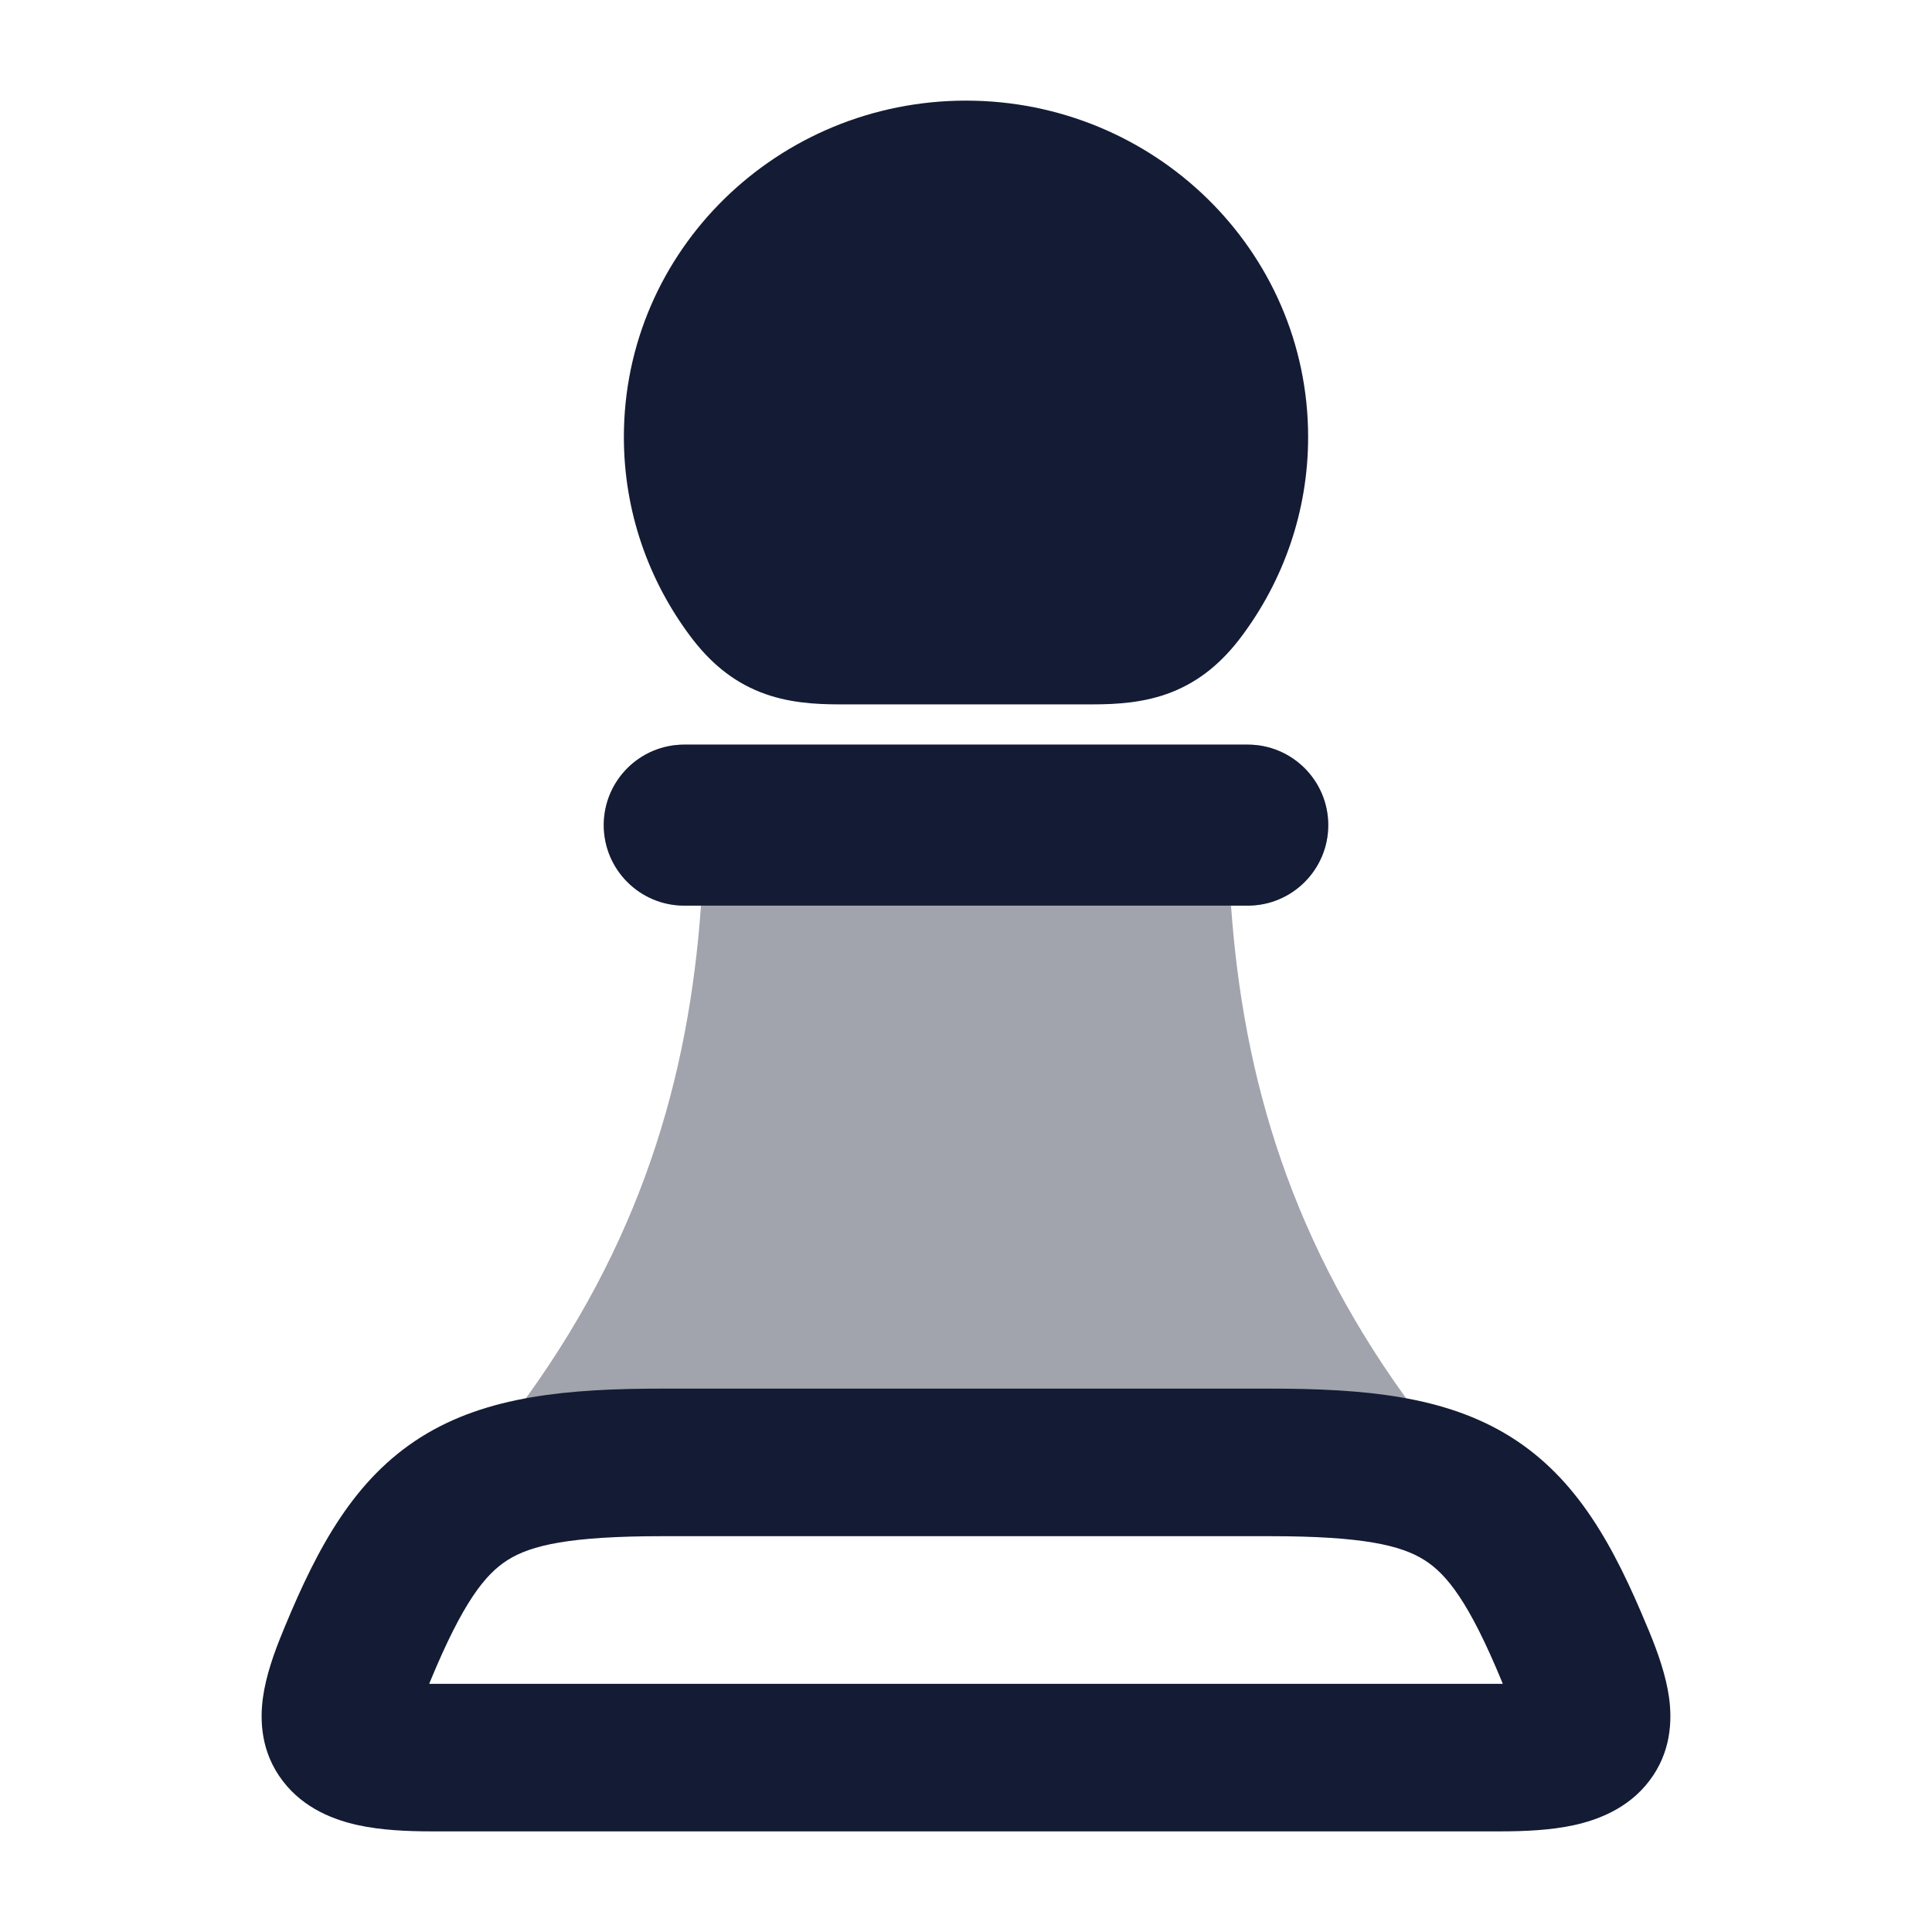 <svg width="24" height="24" viewBox="0 0 24 24" fill="none" xmlns="http://www.w3.org/2000/svg">
<path d="M7.75 5.429C7.75 3.106 9.667 1.25 12 1.25C14.332 1.25 16.25 3.106 16.25 5.429C16.25 6.356 15.941 7.214 15.422 7.907C15.186 8.222 14.909 8.459 14.553 8.599C14.219 8.73 13.876 8.75 13.57 8.75H10.43C10.123 8.75 9.781 8.73 9.447 8.599C9.091 8.459 8.814 8.222 8.578 7.907C8.058 7.214 7.75 6.356 7.75 5.429Z" fill="#141B34"/>
<path opacity="0.4" d="M8.5 11.25H8.708C8.557 13.373 7.968 15.459 6.4 17.55C6.229 17.777 6.202 18.081 6.329 18.335C6.456 18.59 6.716 18.75 7 18.75H17C17.284 18.75 17.544 18.59 17.671 18.335C17.798 18.081 17.77 17.777 17.6 17.55C16.032 15.459 15.443 13.373 15.292 11.25H15.5C16.052 11.25 16.5 10.802 16.5 10.25C16.5 9.698 16.052 9.25 15.5 9.25H8.5C7.948 9.25 7.5 9.698 7.5 10.25C7.5 10.802 7.948 11.25 8.5 11.25Z" fill="#141B34"/>
<path d="M7.5 10.25C7.5 10.802 7.948 11.25 8.5 11.25H15.5C16.052 11.25 16.5 10.802 16.5 10.25C16.5 9.698 16.052 9.25 15.5 9.25H8.5C7.948 9.25 7.5 9.698 7.5 10.25Z" fill="#141B34"/>
<path fill-rule="evenodd" clip-rule="evenodd" d="M6.308 19.378C6.026 19.555 5.75 19.906 5.347 20.879L5.332 20.917C5.344 20.917 5.356 20.917 5.368 20.917H18.632C18.644 20.917 18.656 20.917 18.668 20.917L18.653 20.879C18.25 19.906 17.974 19.555 17.692 19.378C17.402 19.196 16.926 19.083 15.771 19.083H8.23C7.074 19.083 6.598 19.196 6.308 19.378ZM5.23 17.852C6.047 17.339 7.056 17.25 8.23 17.25H15.771C16.944 17.25 17.953 17.339 18.77 17.852C19.596 18.371 20.049 19.21 20.464 20.213L20.485 20.262C20.595 20.529 20.696 20.815 20.734 21.091C20.772 21.372 20.761 21.766 20.488 22.123C20.221 22.474 19.834 22.611 19.551 22.673C19.266 22.735 18.945 22.75 18.632 22.75H5.368C5.055 22.75 4.734 22.735 4.449 22.673C4.165 22.611 3.779 22.474 3.512 22.123C3.239 21.766 3.228 21.372 3.266 21.091C3.304 20.815 3.405 20.529 3.516 20.262L3.536 20.213C3.951 19.21 4.405 18.371 5.23 17.852Z" fill="#141B34"/>
</svg>
